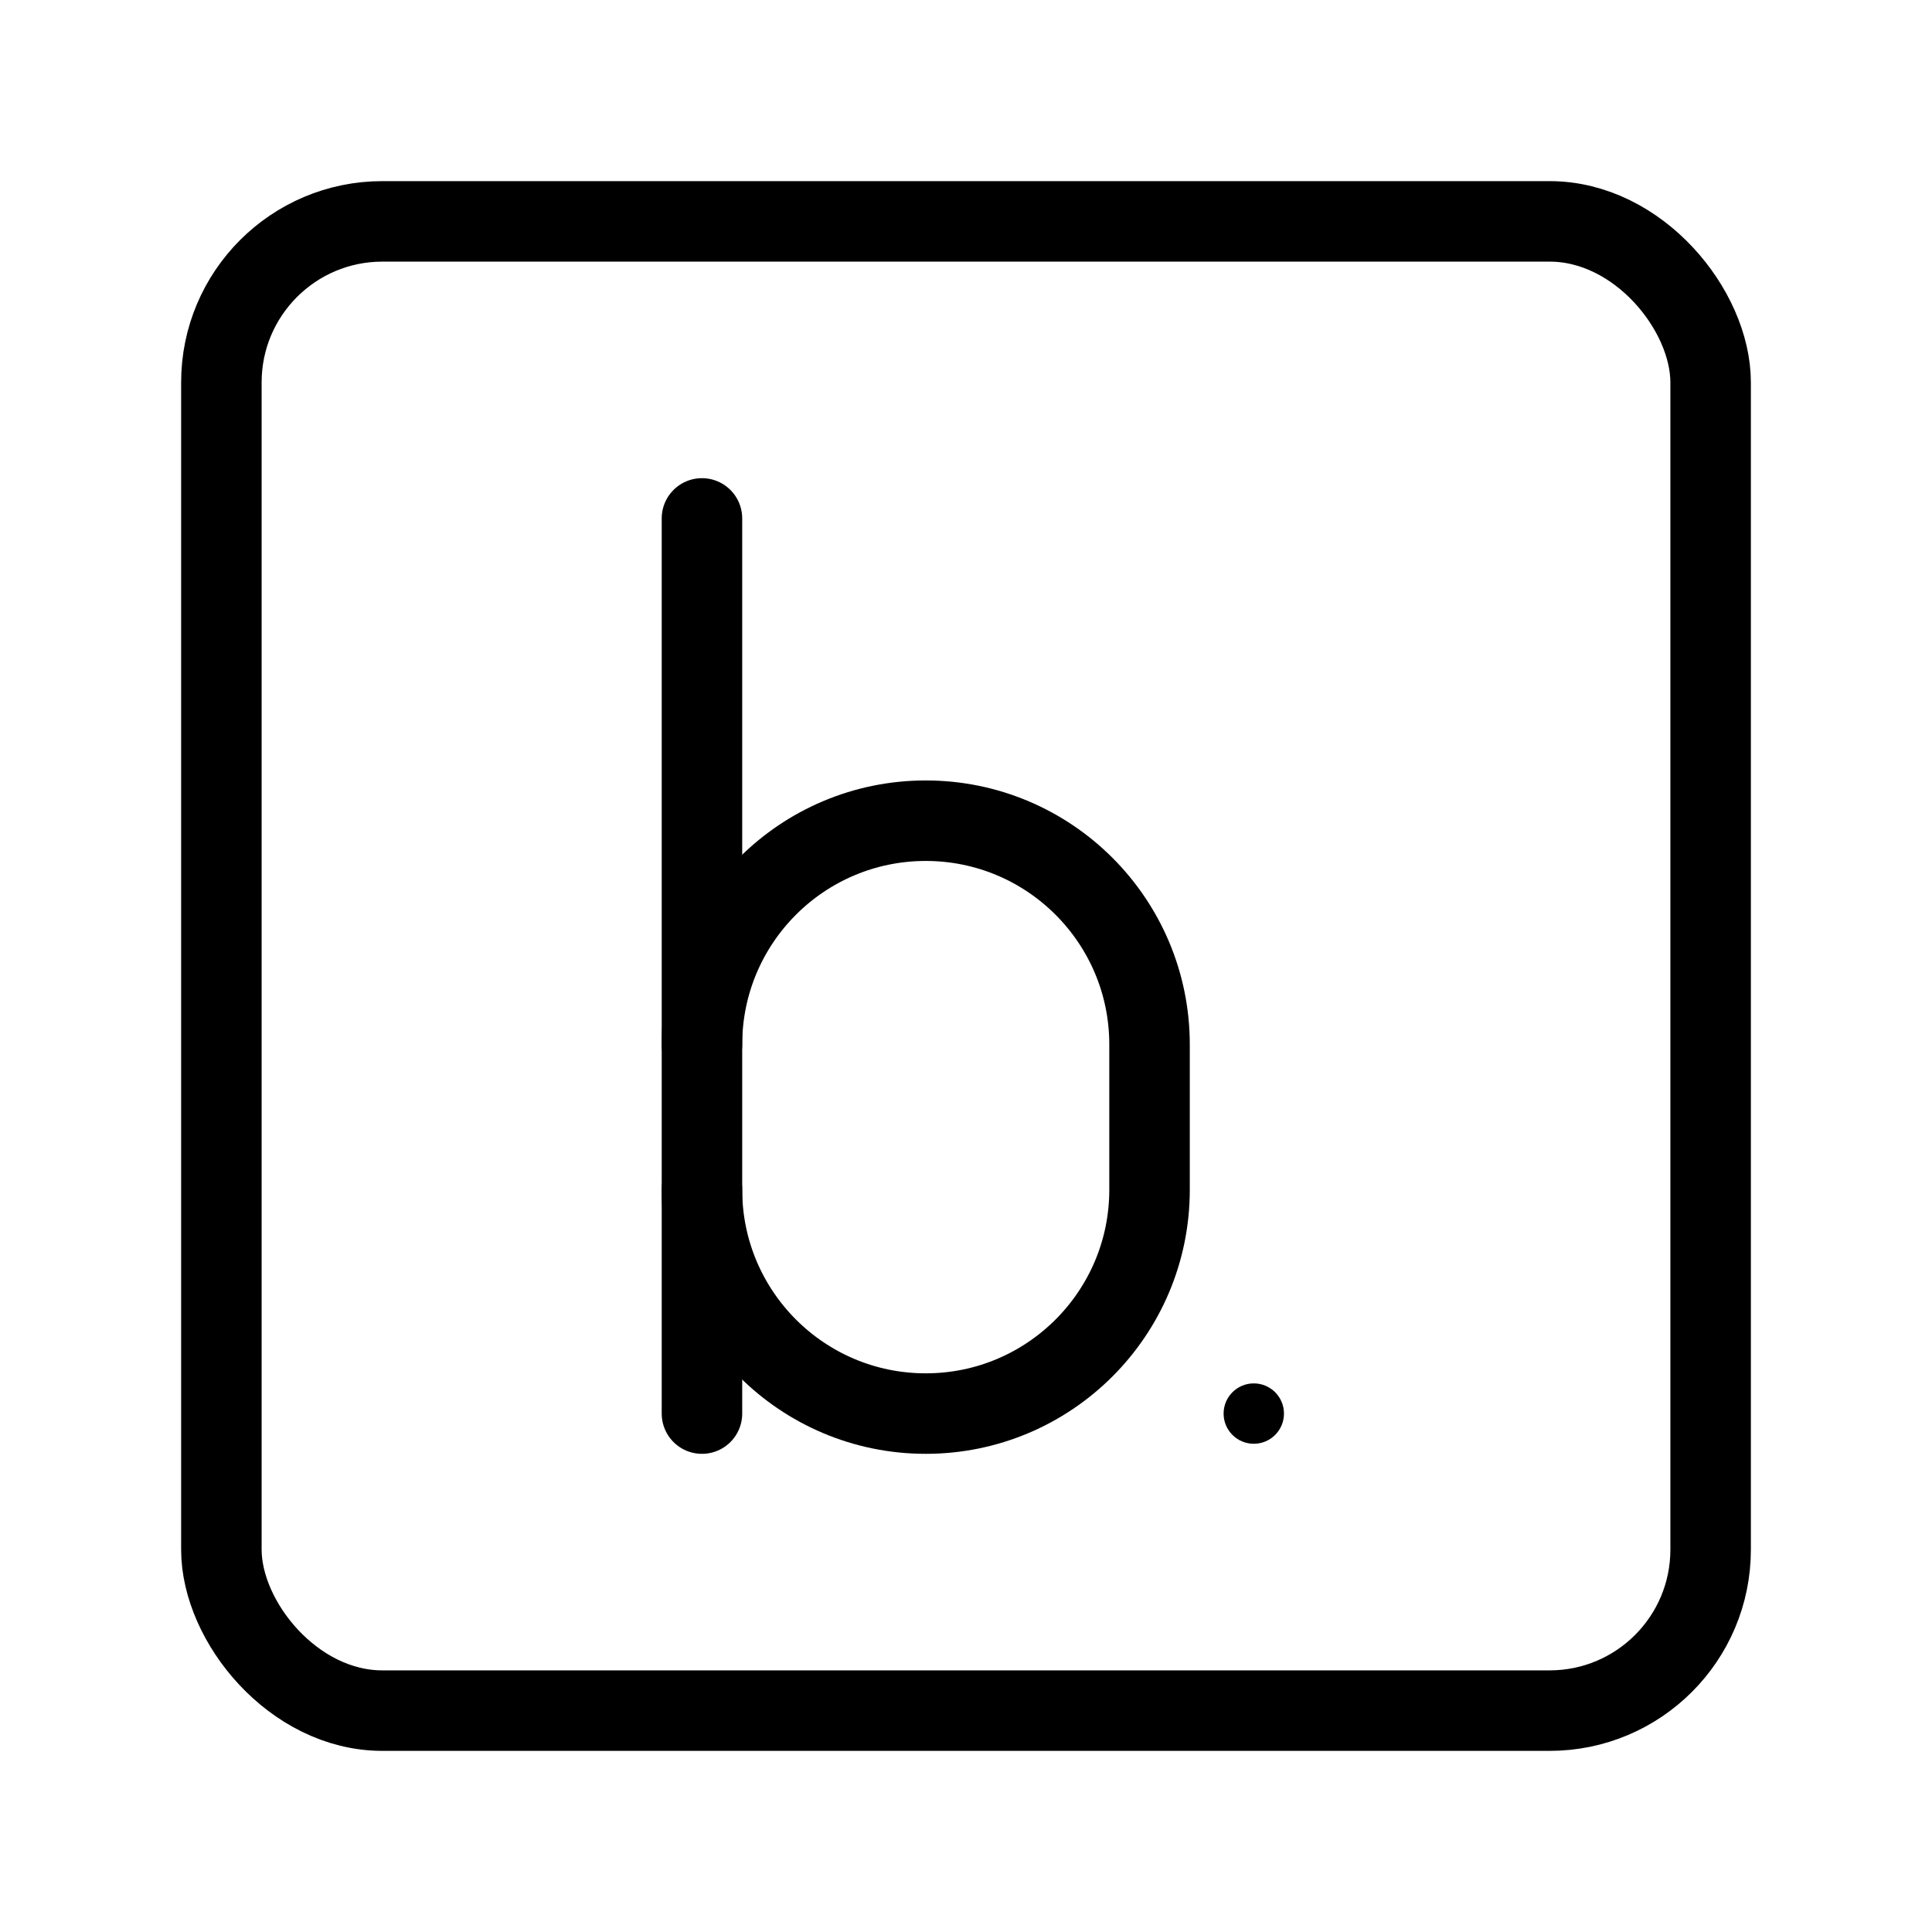 <?xml version="1.0" encoding="UTF-8"?><svg id="b" xmlns="http://www.w3.org/2000/svg" viewBox="0 0 48 48"><defs><style>.d{stroke-width:2px;fill:none;stroke:#000;stroke-linecap:round;stroke-linejoin:round;}.e{stroke-width:2px;fill:#000;stroke-width:0px;}</style></defs><g id="c"><path class="d" d="M17.44,25.95c0-3.07,2.49-5.56,5.56-5.56h0c3.07,0,5.56,2.49,5.56,5.56v3.61c0,3.07-2.49,5.56-5.56,5.56h0c-3.07,0-5.56-2.49-5.56-5.56"/><line class="d" x1="17.44" y1="35.12" x2="17.44" y2="12.88"/><circle class="e" cx="31.15" cy="35.12" r=".75"/></g><rect class="d" x="5.5" y="5.5" width="37" height="37" rx="4" ry="4"/></svg>
